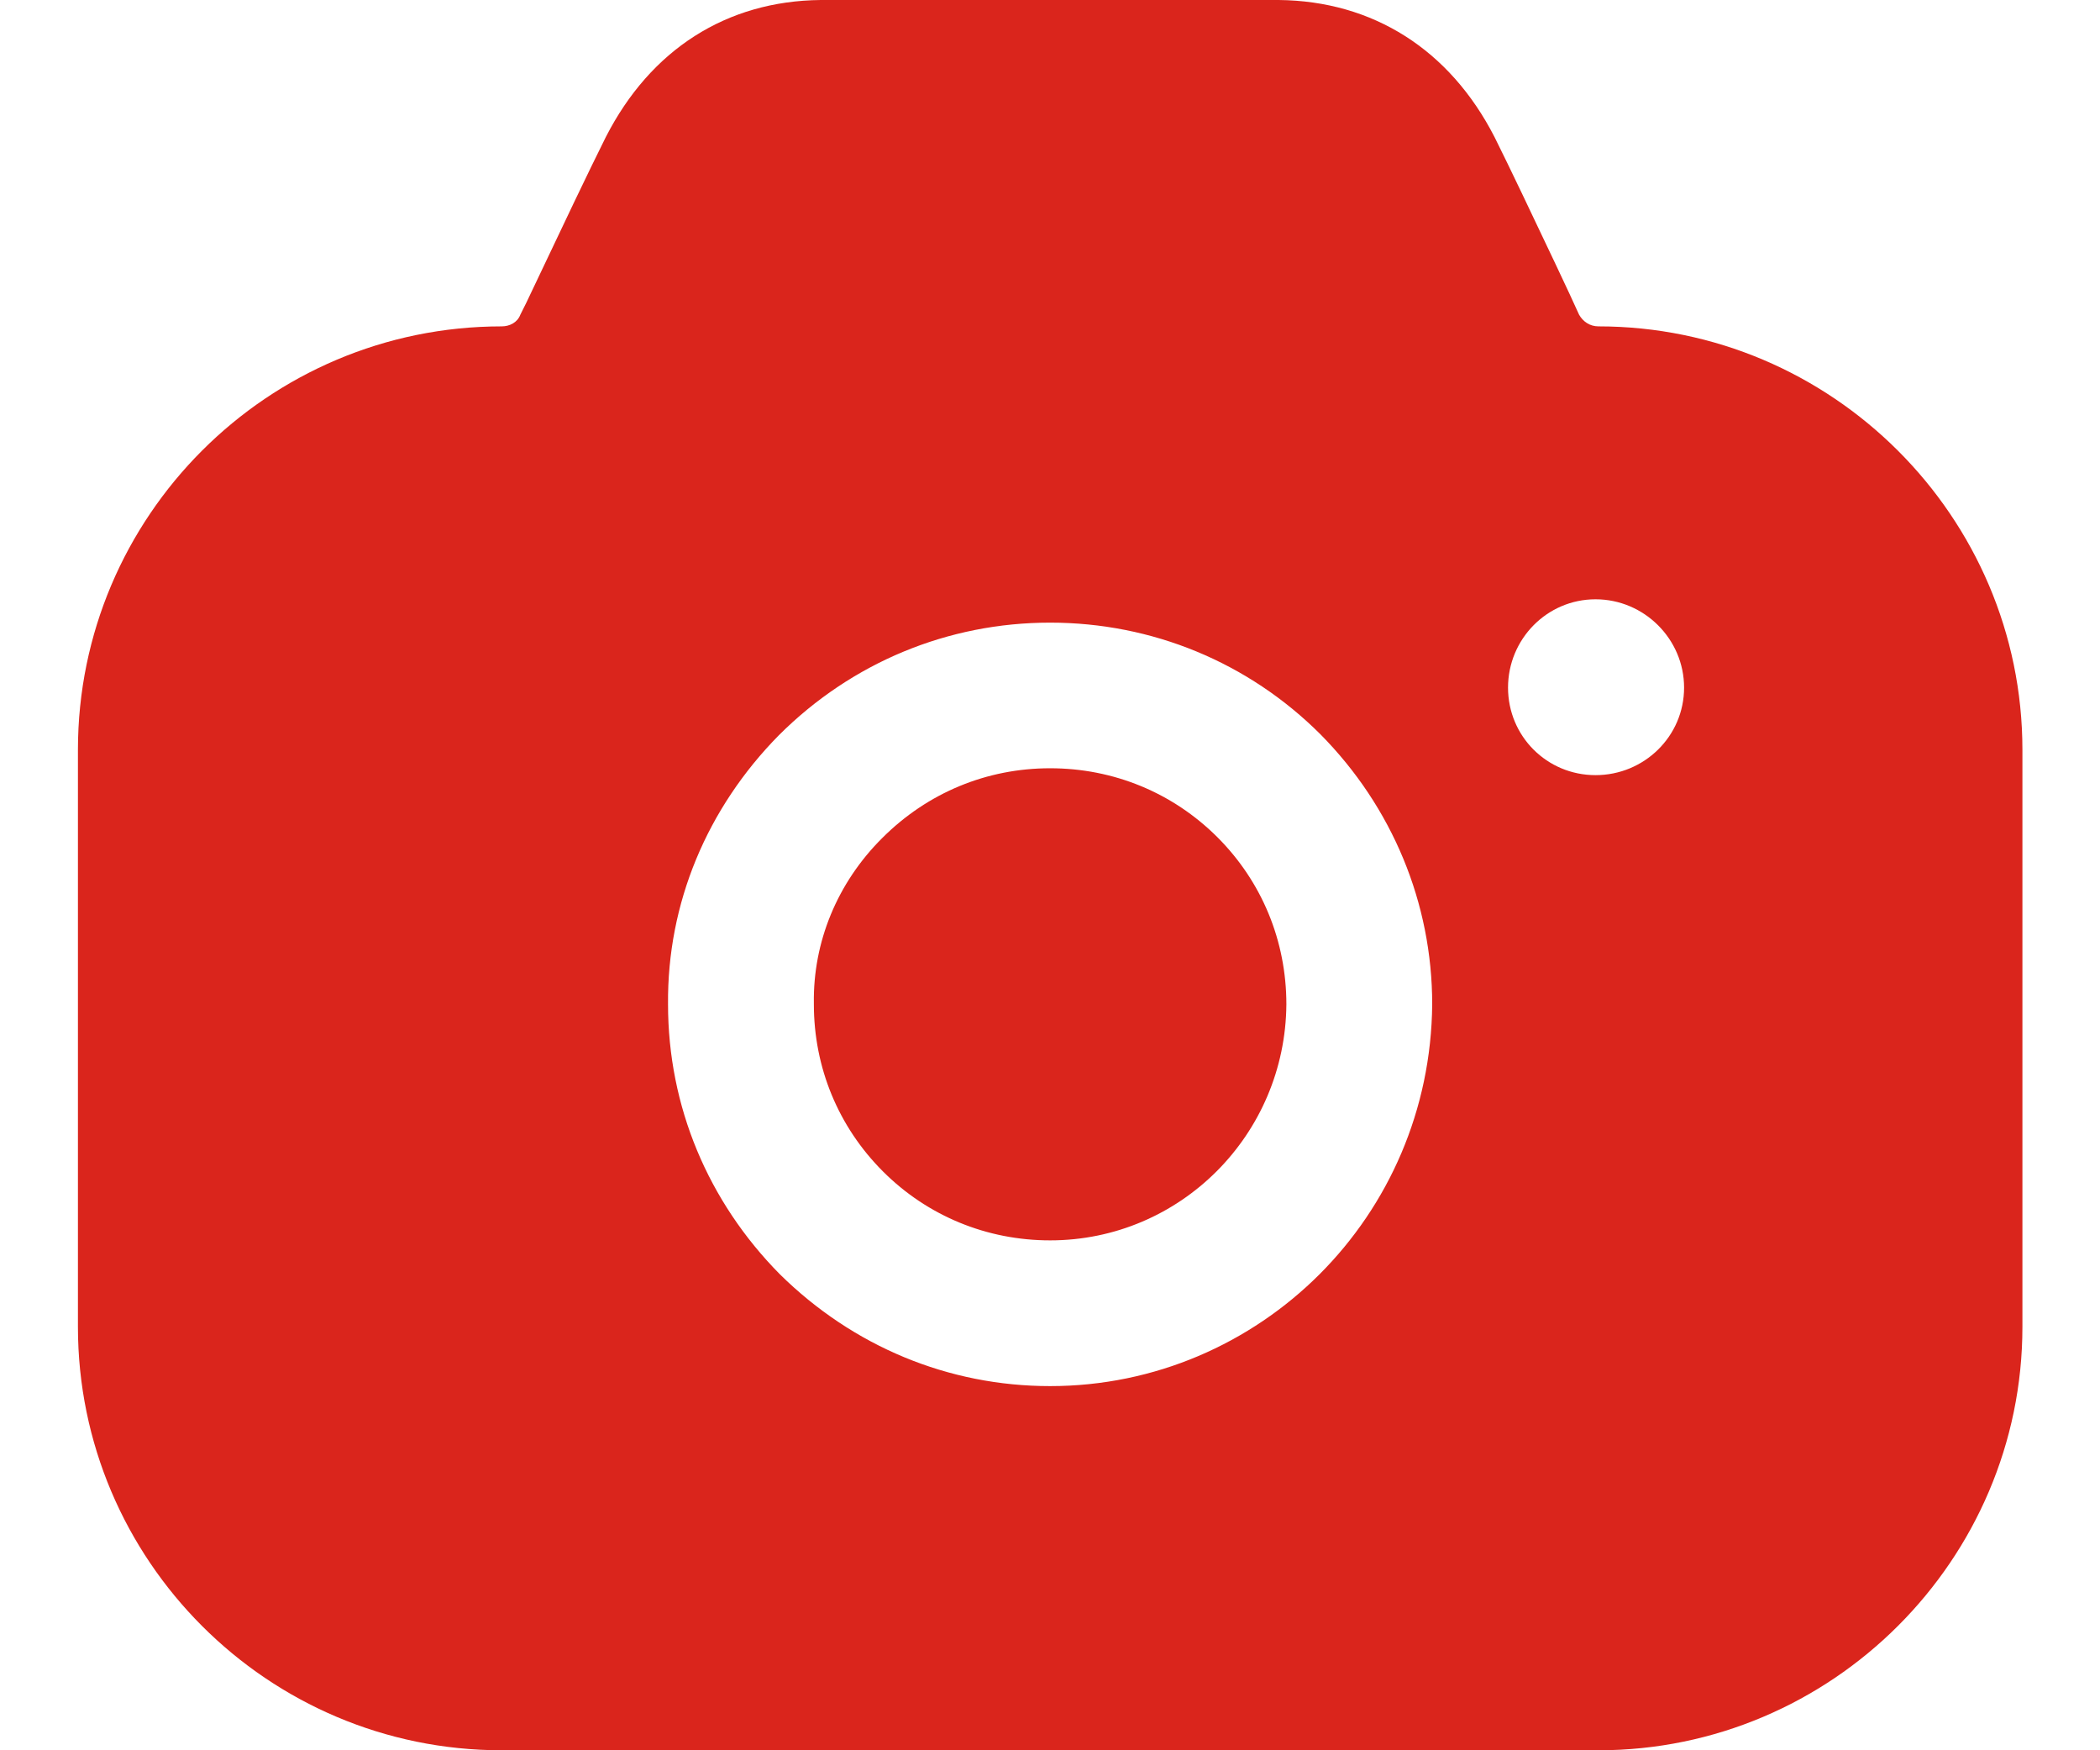 <svg width="18" height="15" viewBox="0 0 18 15" fill="none" xmlns="http://www.w3.org/2000/svg">
<path fill-rule="evenodd" clip-rule="evenodd" d="M13.535 2.697C13.568 2.755 13.626 2.797 13.701 2.797C15.701 2.797 17.335 4.428 17.335 6.426V11.371C17.335 13.368 15.701 15 13.701 15H4.301C2.293 15 0.668 13.368 0.668 11.371V6.426C0.668 4.428 2.293 2.797 4.301 2.797C4.368 2.797 4.435 2.764 4.46 2.697L4.51 2.597C4.538 2.537 4.568 2.475 4.598 2.412C4.811 1.962 5.047 1.466 5.193 1.174C5.576 0.425 6.226 0.008 7.035 0H10.96C11.768 0.008 12.426 0.425 12.81 1.174C12.941 1.436 13.141 1.858 13.334 2.265C13.373 2.349 13.413 2.433 13.451 2.514L13.535 2.697ZM12.926 5.893C12.926 6.31 13.26 6.643 13.676 6.643C14.093 6.643 14.435 6.31 14.435 5.893C14.435 5.477 14.093 5.136 13.676 5.136C13.26 5.136 12.926 5.477 12.926 5.893ZM7.56 7.184C7.951 6.792 8.46 6.584 9.001 6.584C9.543 6.584 10.051 6.792 10.435 7.175C10.818 7.558 11.026 8.066 11.026 8.607C11.018 9.723 10.118 10.63 9.001 10.63C8.46 10.63 7.951 10.422 7.568 10.039C7.185 9.656 6.976 9.148 6.976 8.607V8.599C6.968 8.074 7.176 7.567 7.56 7.184ZM11.31 10.921C10.718 11.512 9.901 11.879 9.001 11.879C8.126 11.879 7.31 11.537 6.685 10.921C6.068 10.297 5.726 9.481 5.726 8.607C5.718 7.741 6.06 6.926 6.676 6.301C7.301 5.677 8.126 5.336 9.001 5.336C9.876 5.336 10.701 5.677 11.318 6.293C11.935 6.917 12.276 7.741 12.276 8.607C12.268 9.514 11.901 10.33 11.31 10.921Z" fill="#DA251C"/>
</svg>
